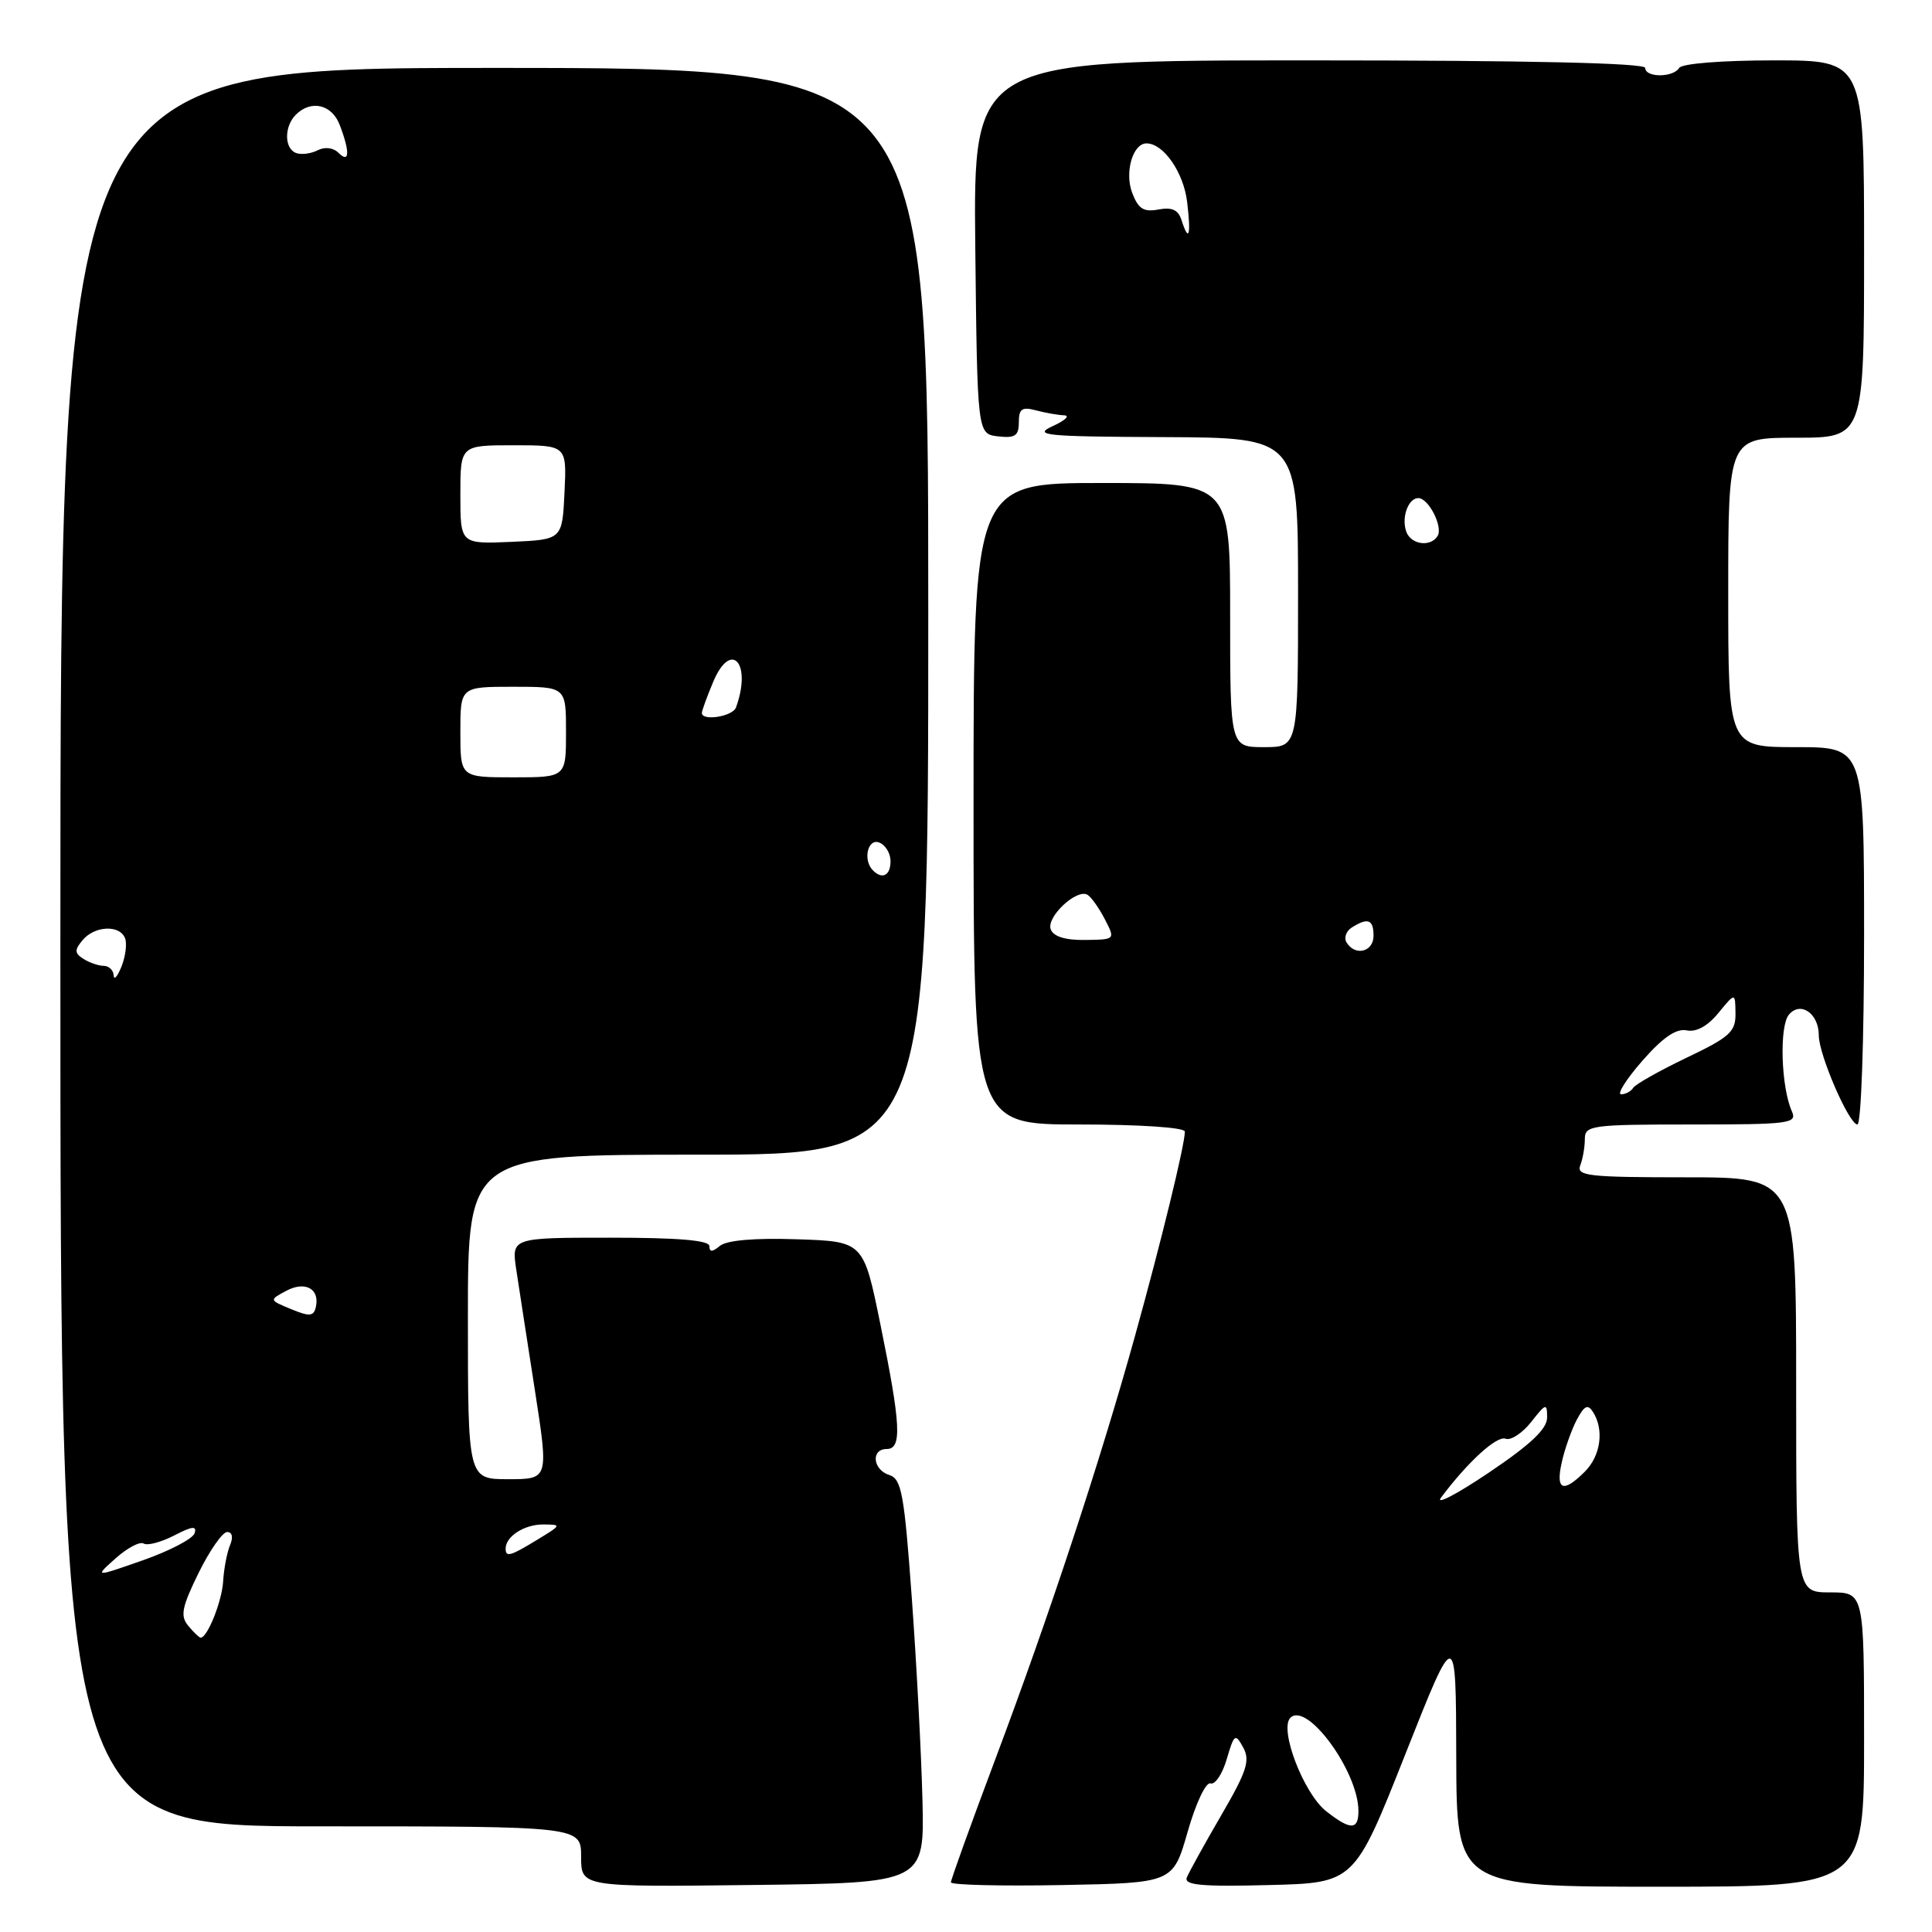 <?xml version="1.0" encoding="UTF-8" standalone="no"?>
<!DOCTYPE svg PUBLIC "-//W3C//DTD SVG 1.1//EN" "http://www.w3.org/Graphics/SVG/1.1/DTD/svg11.dtd" >
<svg xmlns="http://www.w3.org/2000/svg" xmlns:xlink="http://www.w3.org/1999/xlink" version="1.1" viewBox="0 0 256 256">
 <g >
 <path fill="currentColor"
d=" M 122.23 238.50 C 122.08 232.45 121.45 220.42 120.82 211.77 C 119.82 197.94 119.46 195.96 117.84 195.45 C 115.64 194.75 115.37 192.00 117.50 192.00 C 119.54 192.00 119.37 188.79 116.66 175.50 C 114.42 164.50 114.42 164.50 105.61 164.21 C 99.98 164.02 96.30 164.34 95.40 165.08 C 94.39 165.92 94.00 165.93 94.00 165.12 C 94.00 164.35 89.92 164.00 80.89 164.00 C 67.77 164.00 67.77 164.00 68.41 168.25 C 68.77 170.59 69.87 177.79 70.88 184.25 C 72.70 196.00 72.70 196.00 67.35 196.00 C 62.00 196.00 62.00 196.00 62.00 174.50 C 62.00 153.00 62.00 153.00 92.50 153.00 C 123.00 153.00 123.00 153.00 123.00 81.00 C 123.00 9.00 123.00 9.00 65.50 9.00 C 8.00 9.00 8.00 9.00 8.00 125.50 C 8.00 242.00 8.00 242.00 42.50 242.00 C 77.00 242.00 77.00 242.00 77.00 246.02 C 77.00 250.04 77.00 250.04 99.75 249.77 C 122.50 249.50 122.50 249.50 122.23 238.50 Z  M 157.37 242.72 C 158.46 238.91 159.79 236.10 160.40 236.31 C 161.01 236.51 161.97 235.07 162.55 233.09 C 163.54 229.74 163.68 229.64 164.73 231.55 C 165.68 233.27 165.21 234.71 161.81 240.55 C 159.59 244.37 157.54 248.08 157.26 248.78 C 156.87 249.79 159.19 250.01 168.11 249.78 C 179.46 249.50 179.46 249.50 186.19 232.50 C 192.92 215.50 192.92 215.50 192.96 232.75 C 193.00 250.00 193.00 250.00 220.00 250.00 C 247.00 250.00 247.00 250.00 247.00 230.50 C 247.00 211.00 247.00 211.00 242.50 211.00 C 238.00 211.00 238.00 211.00 238.00 183.50 C 238.00 156.00 238.00 156.00 223.39 156.00 C 210.48 156.00 208.86 155.82 209.39 154.42 C 209.73 153.55 210.00 151.97 210.00 150.92 C 210.00 149.12 210.87 149.00 224.11 149.00 C 237.17 149.00 238.16 148.87 237.43 147.25 C 236.00 144.05 235.75 136.01 237.03 134.46 C 238.57 132.61 241.00 134.28 241.00 137.19 C 241.00 139.76 245.01 149.00 246.12 149.00 C 246.61 149.00 247.00 137.75 247.00 124.00 C 247.00 99.00 247.00 99.00 238.00 99.00 C 229.00 99.00 229.00 99.00 229.00 78.50 C 229.00 58.00 229.00 58.00 238.00 58.00 C 247.00 58.00 247.00 58.00 247.00 33.00 C 247.00 8.00 247.00 8.00 235.06 8.00 C 228.18 8.00 222.86 8.42 222.50 9.00 C 221.70 10.30 218.00 10.30 218.00 9.00 C 218.00 8.35 202.49 8.00 173.48 8.00 C 128.97 8.00 128.97 8.00 129.23 32.75 C 129.50 57.50 129.50 57.50 132.25 57.82 C 134.51 58.08 135.00 57.74 135.00 55.95 C 135.00 54.17 135.42 53.88 137.25 54.37 C 138.49 54.70 140.18 55.00 141.00 55.03 C 141.82 55.06 141.15 55.71 139.50 56.46 C 136.82 57.69 138.37 57.85 154.25 57.92 C 172.00 58.00 172.00 58.00 172.00 78.50 C 172.00 99.00 172.00 99.00 167.50 99.00 C 163.00 99.00 163.00 99.00 163.00 81.50 C 163.00 64.00 163.00 64.00 146.00 64.00 C 129.00 64.00 129.00 64.00 129.00 106.50 C 129.00 149.00 129.00 149.00 143.00 149.00 C 151.05 149.00 157.00 149.40 157.00 149.94 C 157.00 151.68 153.89 164.43 150.40 177.00 C 145.77 193.67 139.04 214.07 131.87 233.14 C 128.64 241.74 126.00 249.07 126.00 249.42 C 126.00 249.77 132.62 249.93 140.71 249.78 C 155.43 249.50 155.43 249.50 157.37 242.72 Z  M 24.95 215.43 C 23.86 214.13 24.08 212.98 26.31 208.43 C 27.78 205.45 29.48 203.00 30.10 203.00 C 30.77 203.00 30.93 203.69 30.48 204.75 C 30.08 205.71 29.67 207.85 29.57 209.50 C 29.42 212.17 27.49 217.00 26.59 217.00 C 26.40 217.00 25.66 216.30 24.95 215.43 Z  M 15.32 206.49 C 16.87 205.10 18.55 204.22 19.04 204.53 C 19.54 204.83 21.35 204.35 23.08 203.46 C 25.47 202.22 26.12 202.15 25.78 203.17 C 25.54 203.90 22.46 205.51 18.92 206.75 C 12.50 209.00 12.50 209.00 15.32 206.49 Z  M 67.00 205.20 C 67.00 203.59 69.46 202.00 71.95 202.00 C 74.44 202.01 74.43 202.05 71.23 204.00 C 67.61 206.21 67.00 206.38 67.00 205.20 Z  M 38.58 173.47 C 35.65 172.26 35.65 172.26 37.93 171.04 C 40.46 169.69 42.42 170.79 41.84 173.23 C 41.56 174.43 41.00 174.47 38.58 173.47 Z  M 15.06 129.25 C 15.03 128.56 14.44 127.99 13.75 127.98 C 13.06 127.98 11.85 127.56 11.06 127.06 C 9.87 126.31 9.85 125.88 10.94 124.58 C 12.53 122.66 15.87 122.51 16.57 124.32 C 16.85 125.04 16.63 126.73 16.10 128.07 C 15.56 129.40 15.10 129.94 15.06 129.25 Z  M 115.67 115.33 C 114.31 113.98 114.97 111.05 116.50 111.64 C 117.33 111.95 118.00 113.07 118.00 114.11 C 118.00 116.01 116.91 116.58 115.67 115.33 Z  M 61.00 97.00 C 61.00 91.00 61.00 91.00 68.00 91.00 C 75.00 91.00 75.00 91.00 75.00 97.00 C 75.00 103.00 75.00 103.00 68.00 103.00 C 61.00 103.00 61.00 103.00 61.00 97.00 Z  M 93.00 94.47 C 93.00 94.18 93.67 92.34 94.49 90.38 C 96.85 84.72 99.67 87.85 97.52 93.75 C 97.09 94.94 93.00 95.59 93.00 94.47 Z  M 61.00 65.55 C 61.00 59.00 61.00 59.00 68.05 59.00 C 75.10 59.00 75.10 59.00 74.80 65.25 C 74.50 71.50 74.50 71.50 67.75 71.80 C 61.00 72.09 61.00 72.09 61.00 65.55 Z  M 39.25 20.28 C 37.66 19.71 37.63 16.77 39.20 15.20 C 41.22 13.18 43.99 13.83 45.02 16.57 C 46.39 20.16 46.32 21.72 44.85 20.25 C 44.16 19.56 43.05 19.43 42.10 19.91 C 41.22 20.36 39.94 20.53 39.25 20.28 Z  M 175.73 240.00 C 172.74 237.65 169.47 229.13 170.98 227.62 C 173.18 225.42 180.00 234.75 180.00 239.97 C 180.00 242.52 178.95 242.53 175.73 240.00 Z  M 190.95 198.43 C 194.49 193.71 198.34 190.19 199.50 190.64 C 200.19 190.90 201.71 189.91 202.88 188.43 C 204.85 185.92 205.00 185.88 205.00 187.83 C 205.00 189.34 202.81 191.41 197.25 195.15 C 192.99 198.02 190.15 199.49 190.95 198.43 Z  M 206.95 193.73 C 207.35 191.93 208.26 189.39 208.95 188.09 C 209.95 186.23 210.40 186.02 211.09 187.11 C 212.58 189.46 212.10 192.90 210.00 195.00 C 207.11 197.89 206.10 197.47 206.95 193.73 Z  M 217.62 140.56 C 220.33 137.47 222.10 136.25 223.49 136.53 C 224.77 136.79 226.27 135.97 227.70 134.22 C 229.93 131.50 229.93 131.50 229.96 134.27 C 230.00 136.71 229.22 137.42 223.47 140.16 C 219.88 141.88 216.71 143.67 216.41 144.14 C 216.12 144.61 215.40 145.00 214.81 145.00 C 214.22 145.00 215.49 143.00 217.62 140.56 Z  M 178.43 124.89 C 178.05 124.28 178.36 123.38 179.12 122.90 C 181.26 121.55 182.00 121.83 182.00 124.00 C 182.00 126.13 179.57 126.74 178.43 124.89 Z  M 139.23 123.15 C 138.60 121.52 142.69 117.69 144.11 118.57 C 144.61 118.88 145.64 120.34 146.40 121.81 C 147.79 124.50 147.79 124.50 143.79 124.55 C 141.17 124.59 139.59 124.10 139.23 123.15 Z  M 186.36 70.50 C 185.65 68.66 186.58 66.00 187.93 66.00 C 189.30 66.00 191.23 69.81 190.49 71.02 C 189.57 72.51 187.01 72.19 186.36 70.50 Z  M 156.55 29.14 C 156.12 27.80 155.27 27.42 153.50 27.76 C 151.54 28.13 150.83 27.68 150.02 25.55 C 148.99 22.83 150.10 19.00 151.92 19.00 C 154.17 19.00 156.83 22.84 157.30 26.75 C 157.84 31.24 157.53 32.23 156.55 29.14 Z "/>
</g>
</svg>